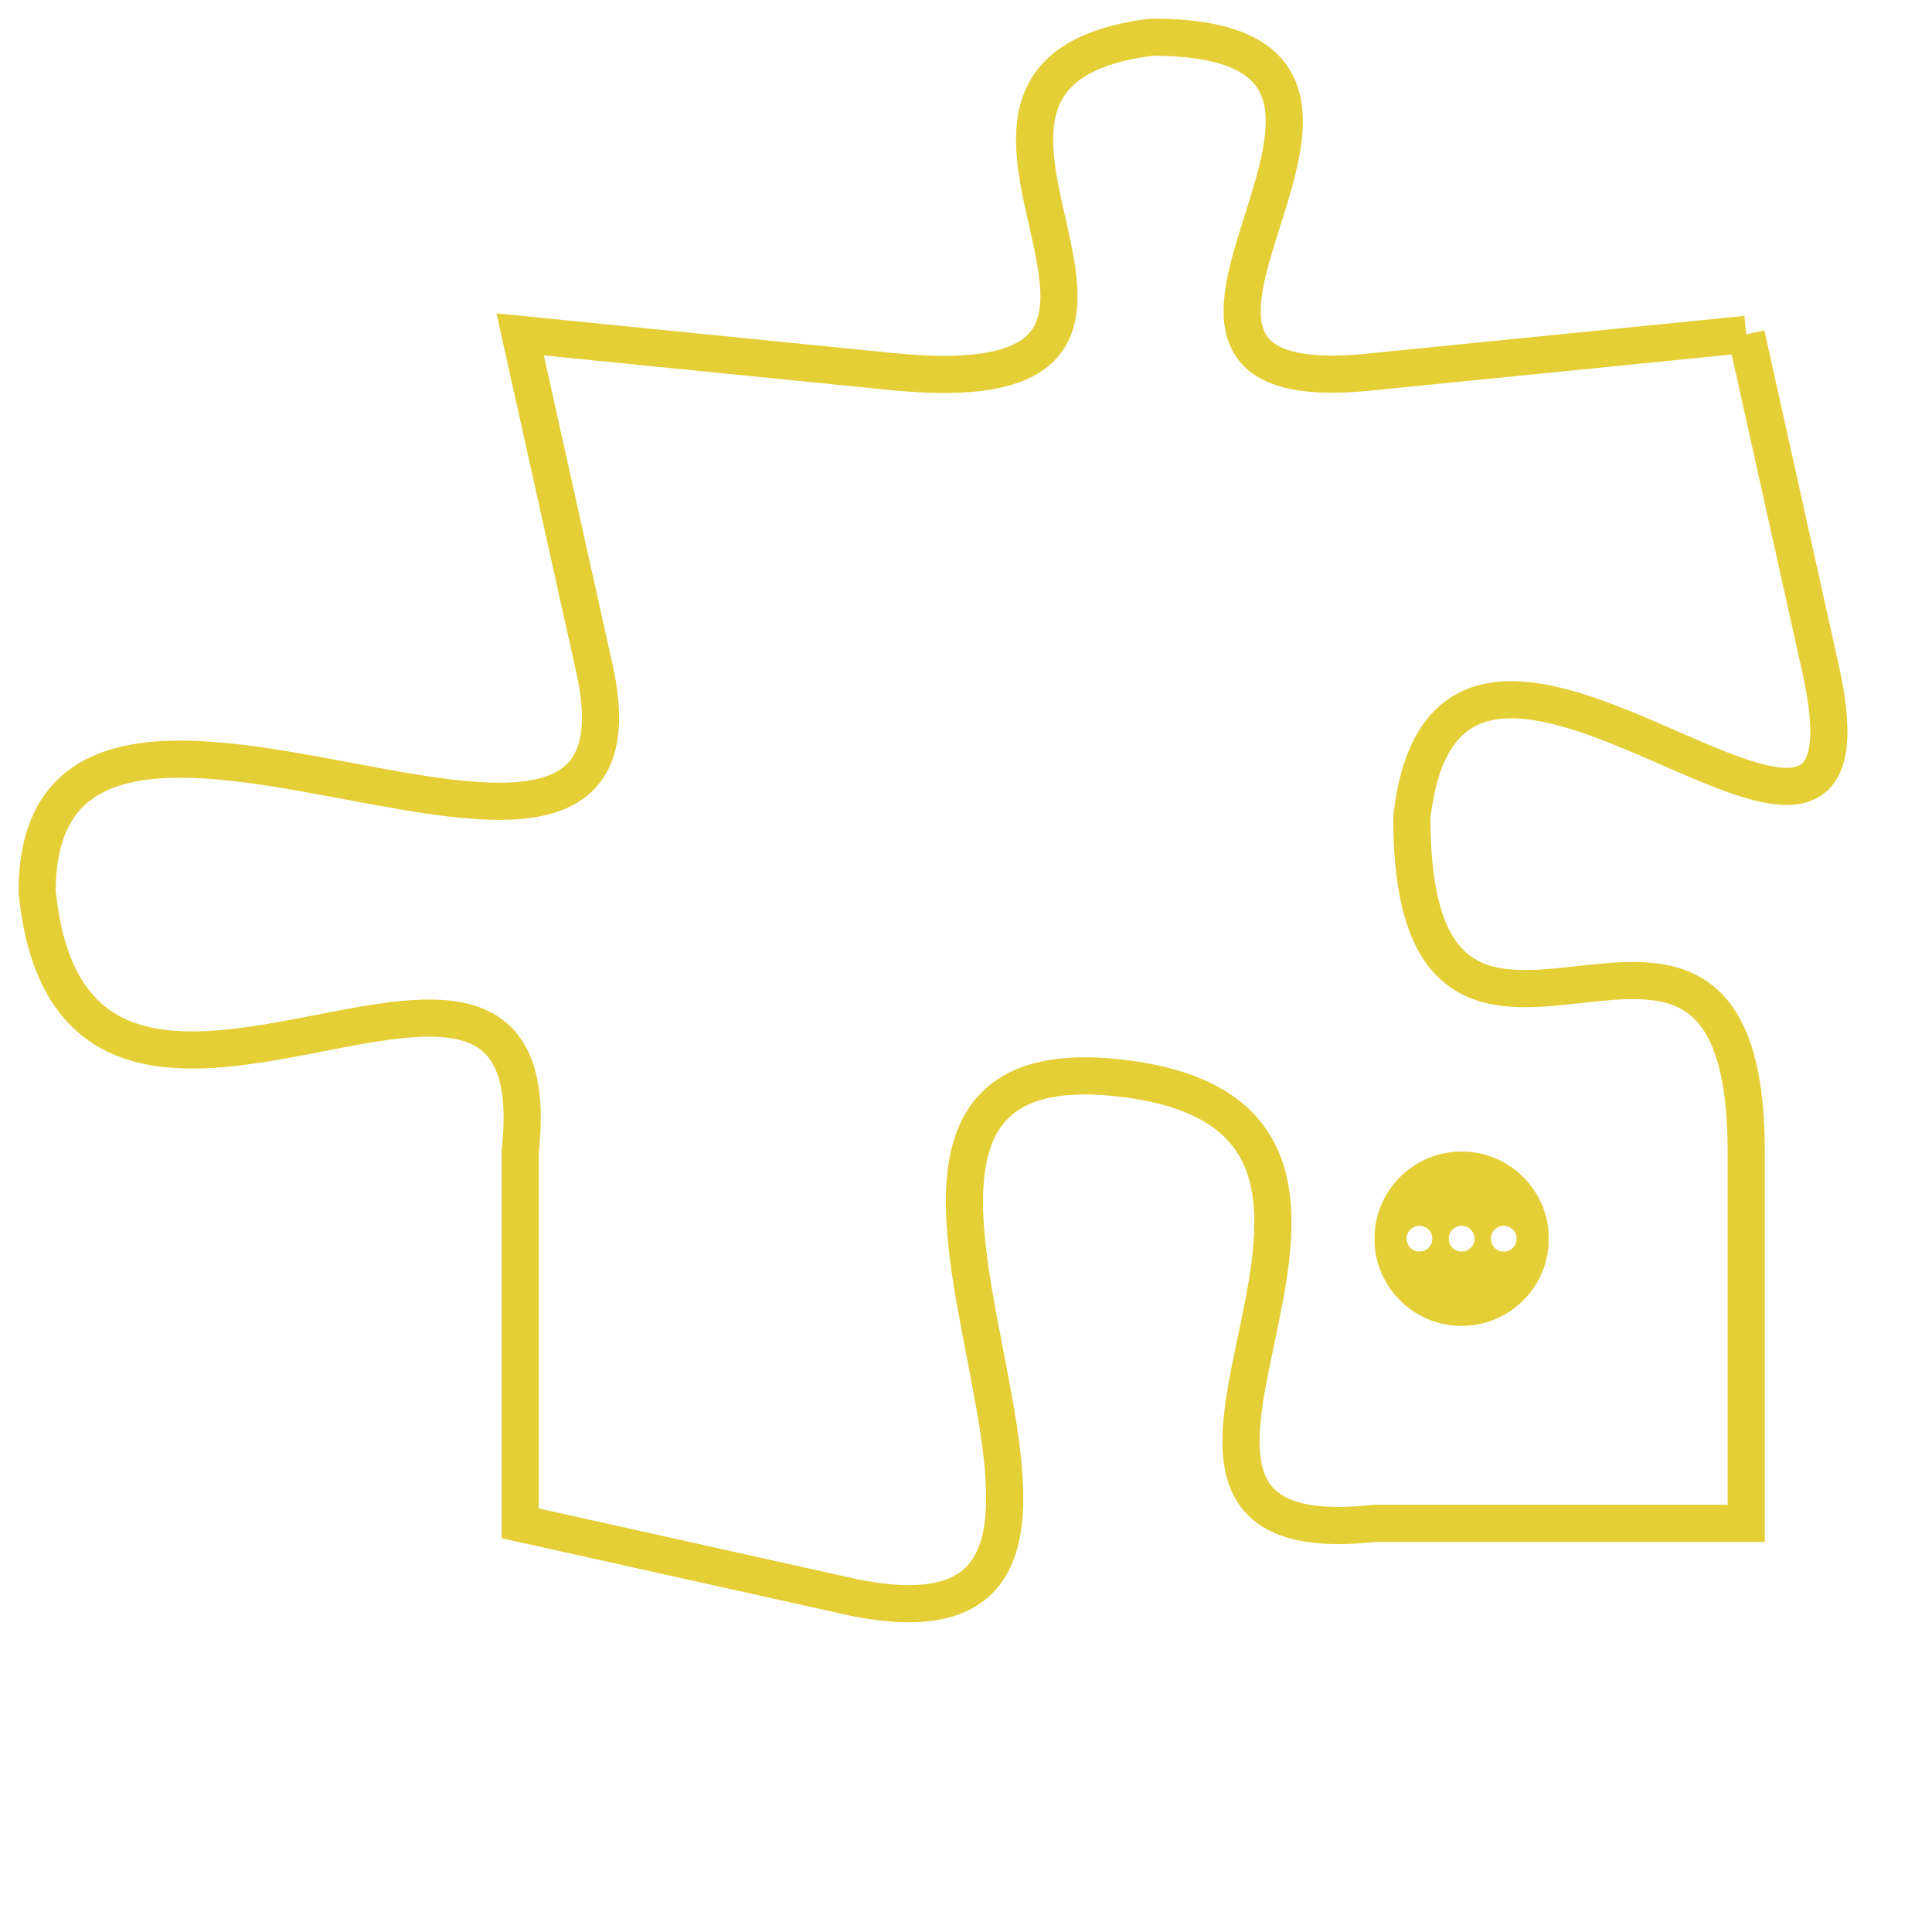 <svg version="1.1" xmlns="http://www.w3.org/2000/svg" xmlns:xlink="http://www.w3.org/1999/xlink" fill="transparent" x="0" y="0" width="350" height="350" preserveAspectRatio="xMinYMin slice"><style type="text/css">.links{fill:transparent;stroke: #E4CF37;}.links:hover{fill:#63D272; opacity:0.4;}</style><defs><g id="allt"><path id="t7942" d="M429,1952 L419,1953 C410,1954 422,1944 413,1944 C405,1945 416,1954 406,1953 L396,1952 396,1952 L398,1961 C400,1970 383,1958 383,1967 C384,1977 397,1965 396,1974 L396,1984 396,1984 L405,1986 C415,1988 402,1971 412,1972 C422,1973 410,1985 419,1984 L429,1984 429,1984 L429,1974 C429,1964 420,1975 420,1965 C421,1956 433,1970 431,1961 L429,1952"/></g><clipPath id="c" clipRule="evenodd" fill="transparent"><use href="#t7942"/></clipPath></defs><svg viewBox="382 1943 52 46" preserveAspectRatio="xMinYMin meet"><svg width="4380" height="2430"><g><image crossorigin="anonymous" x="0" y="0" href="https://nftpuzzle.license-token.com/assets/completepuzzle.svg" width="100%" height="100%" /><g class="links"><use href="#t7942"/></g></g></svg><svg x="419" y="1974" height="9%" width="9%" viewBox="0 0 330 330"><g><a xlink:href="https://nftpuzzle.license-token.com/" class="links"><title>See the most innovative NFT based token software licensing project</title><path fill="#E4CF37" id="more" d="M165,0C74.019,0,0,74.019,0,165s74.019,165,165,165s165-74.019,165-165S255.981,0,165,0z M85,190 c-13.785,0-25-11.215-25-25s11.215-25,25-25s25,11.215,25,25S98.785,190,85,190z M165,190c-13.785,0-25-11.215-25-25 s11.215-25,25-25s25,11.215,25,25S178.785,190,165,190z M245,190c-13.785,0-25-11.215-25-25s11.215-25,25-25 c13.785,0,25,11.215,25,25S258.785,190,245,190z"></path></a></g></svg></svg></svg>